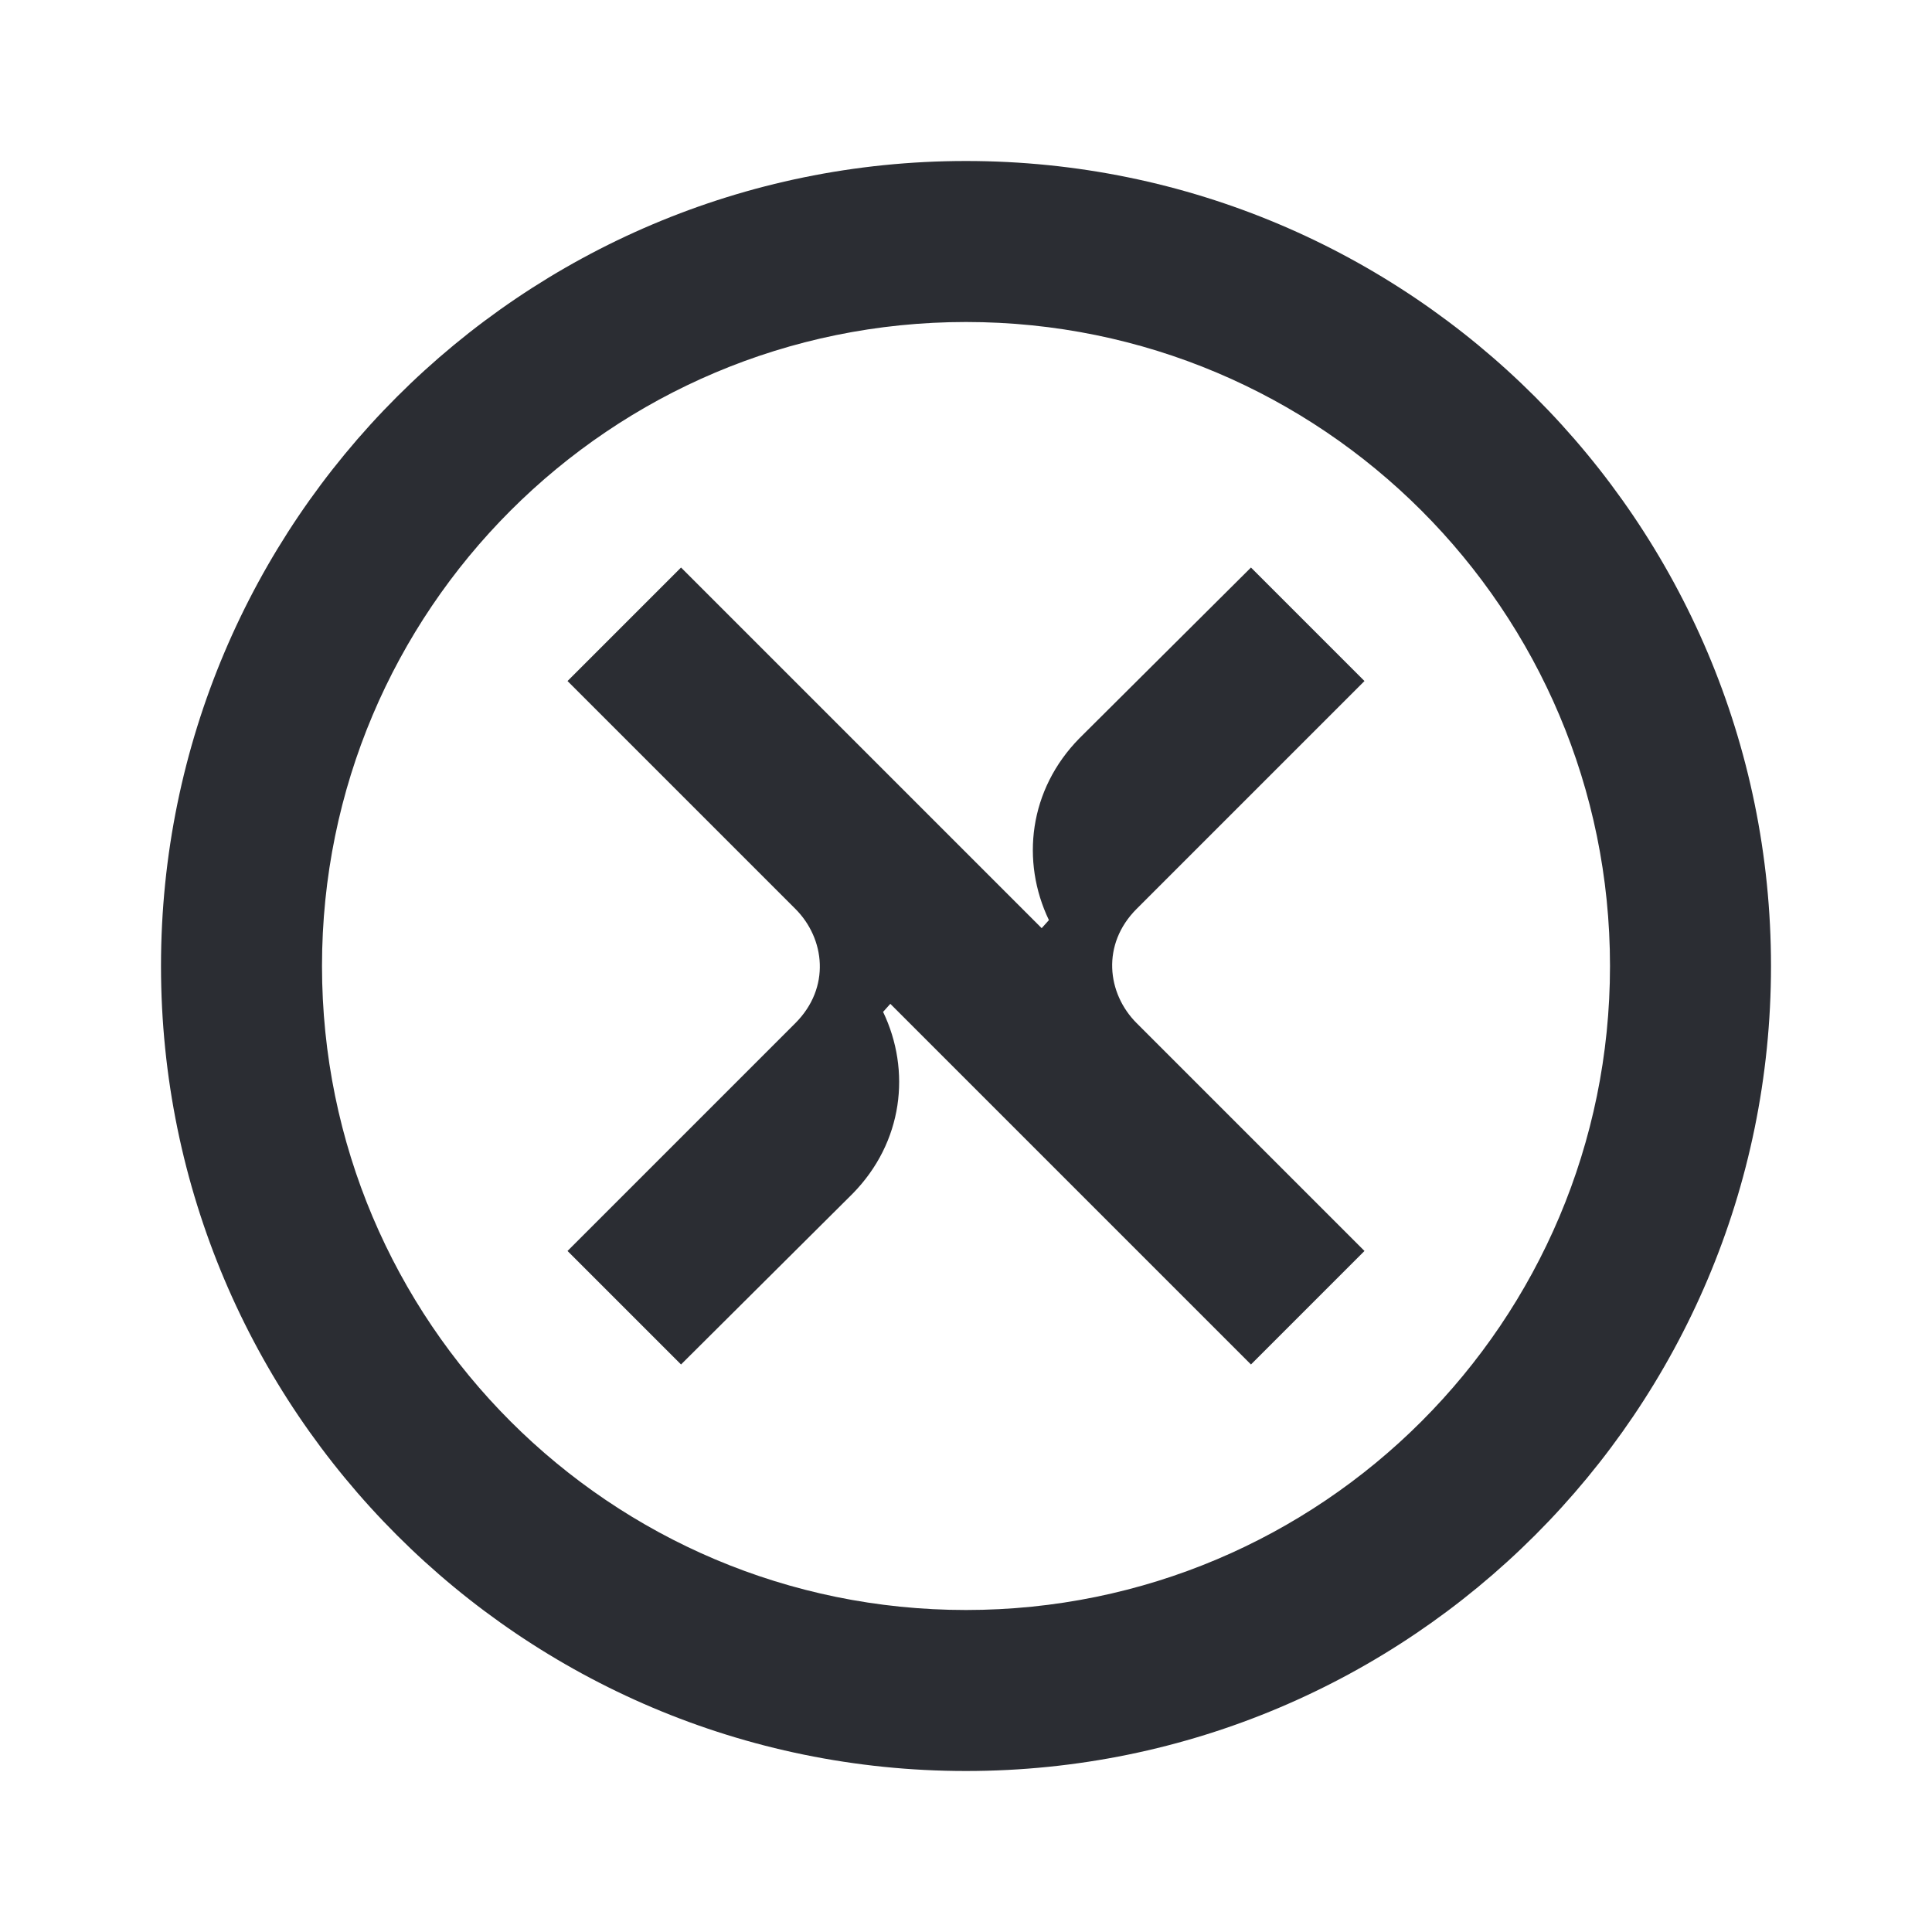 <svg width="24" height="24" viewBox="0 0 24 24" fill="none" xmlns="http://www.w3.org/2000/svg">
<path d="M16.95 8.46L15.54 7.05L13.41 9.17C12.78 9.81 12.68 10.7 13.03 11.43L12.94 11.53L8.46 7.05L7.05 8.46L9.88 11.29C10.25 11.66 10.32 12.27 9.88 12.71L7.05 15.54L8.46 16.95L10.59 14.83C11.22 14.19 11.32 13.3 10.97 12.57L11.06 12.47L15.54 16.95L16.95 15.54L14.12 12.71C13.75 12.34 13.68 11.73 14.12 11.29L16.95 8.46Z" fill="#2B2D33"/>
<path d="M12 2C6.48 2 2 6.48 2 12C2 17.52 6.48 22 12 22C17.52 22 22 17.52 22 12C22 6.48 17.52 2 12 2ZM12 20C7.58 20 4 16.42 4 12C4 7.58 7.58 4 12 4C16.42 4 20 7.58 20 12C20 16.42 16.42 20 12 20Z" fill="#2B2D33"/>
</svg>
